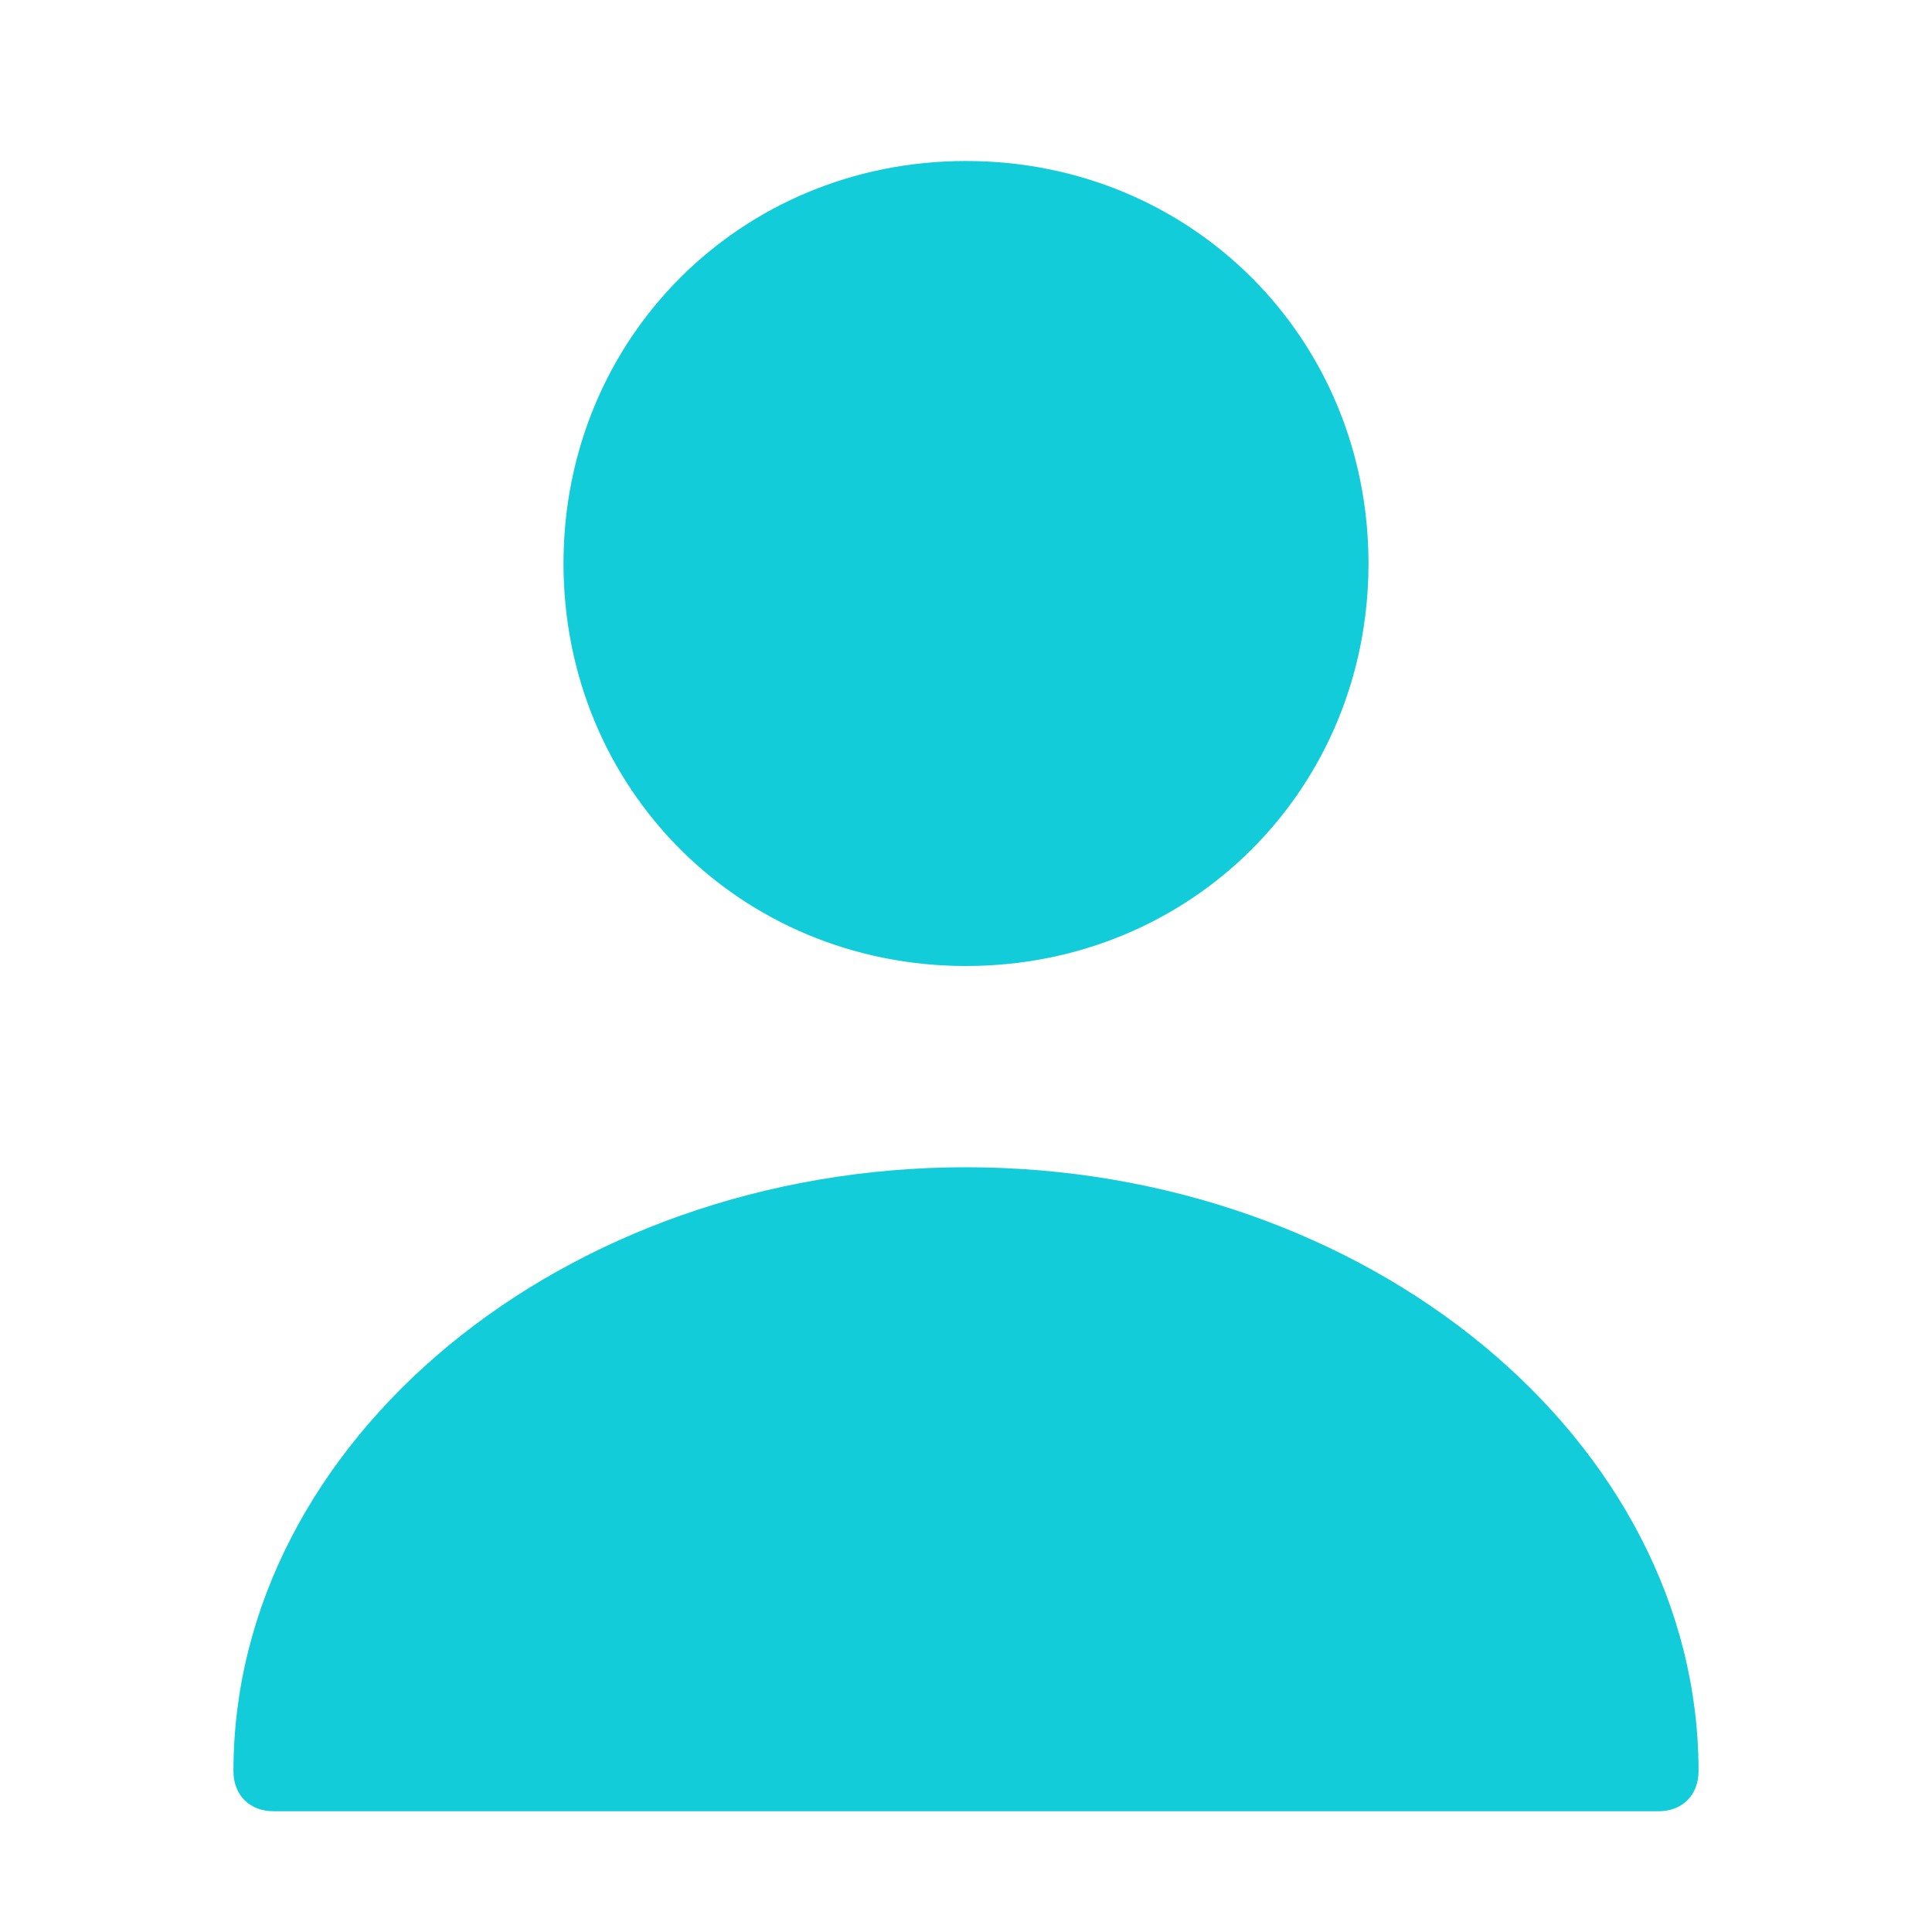 <svg width="24" height="24" viewBox="0 0 24 24" fill="none" xmlns="http://www.w3.org/2000/svg">
<path d="M12 12C14.8 12 17 9.8 17 7C17 4.2 14.8 2 12 2C9.2 2 7 4.2 7 7C7 9.8 9.2 12 12 12Z" fill="#12CDD9"/>
<path d="M12 14.5C7 14.5 2.9 17.9 2.9 22C2.9 22.3 3.1 22.5 3.4 22.5H20.6C20.9 22.5 21.1 22.3 21.1 22C21.1 17.9 17 14.5 12 14.5V14.5Z" fill="#12CDD9"/>
</svg>
